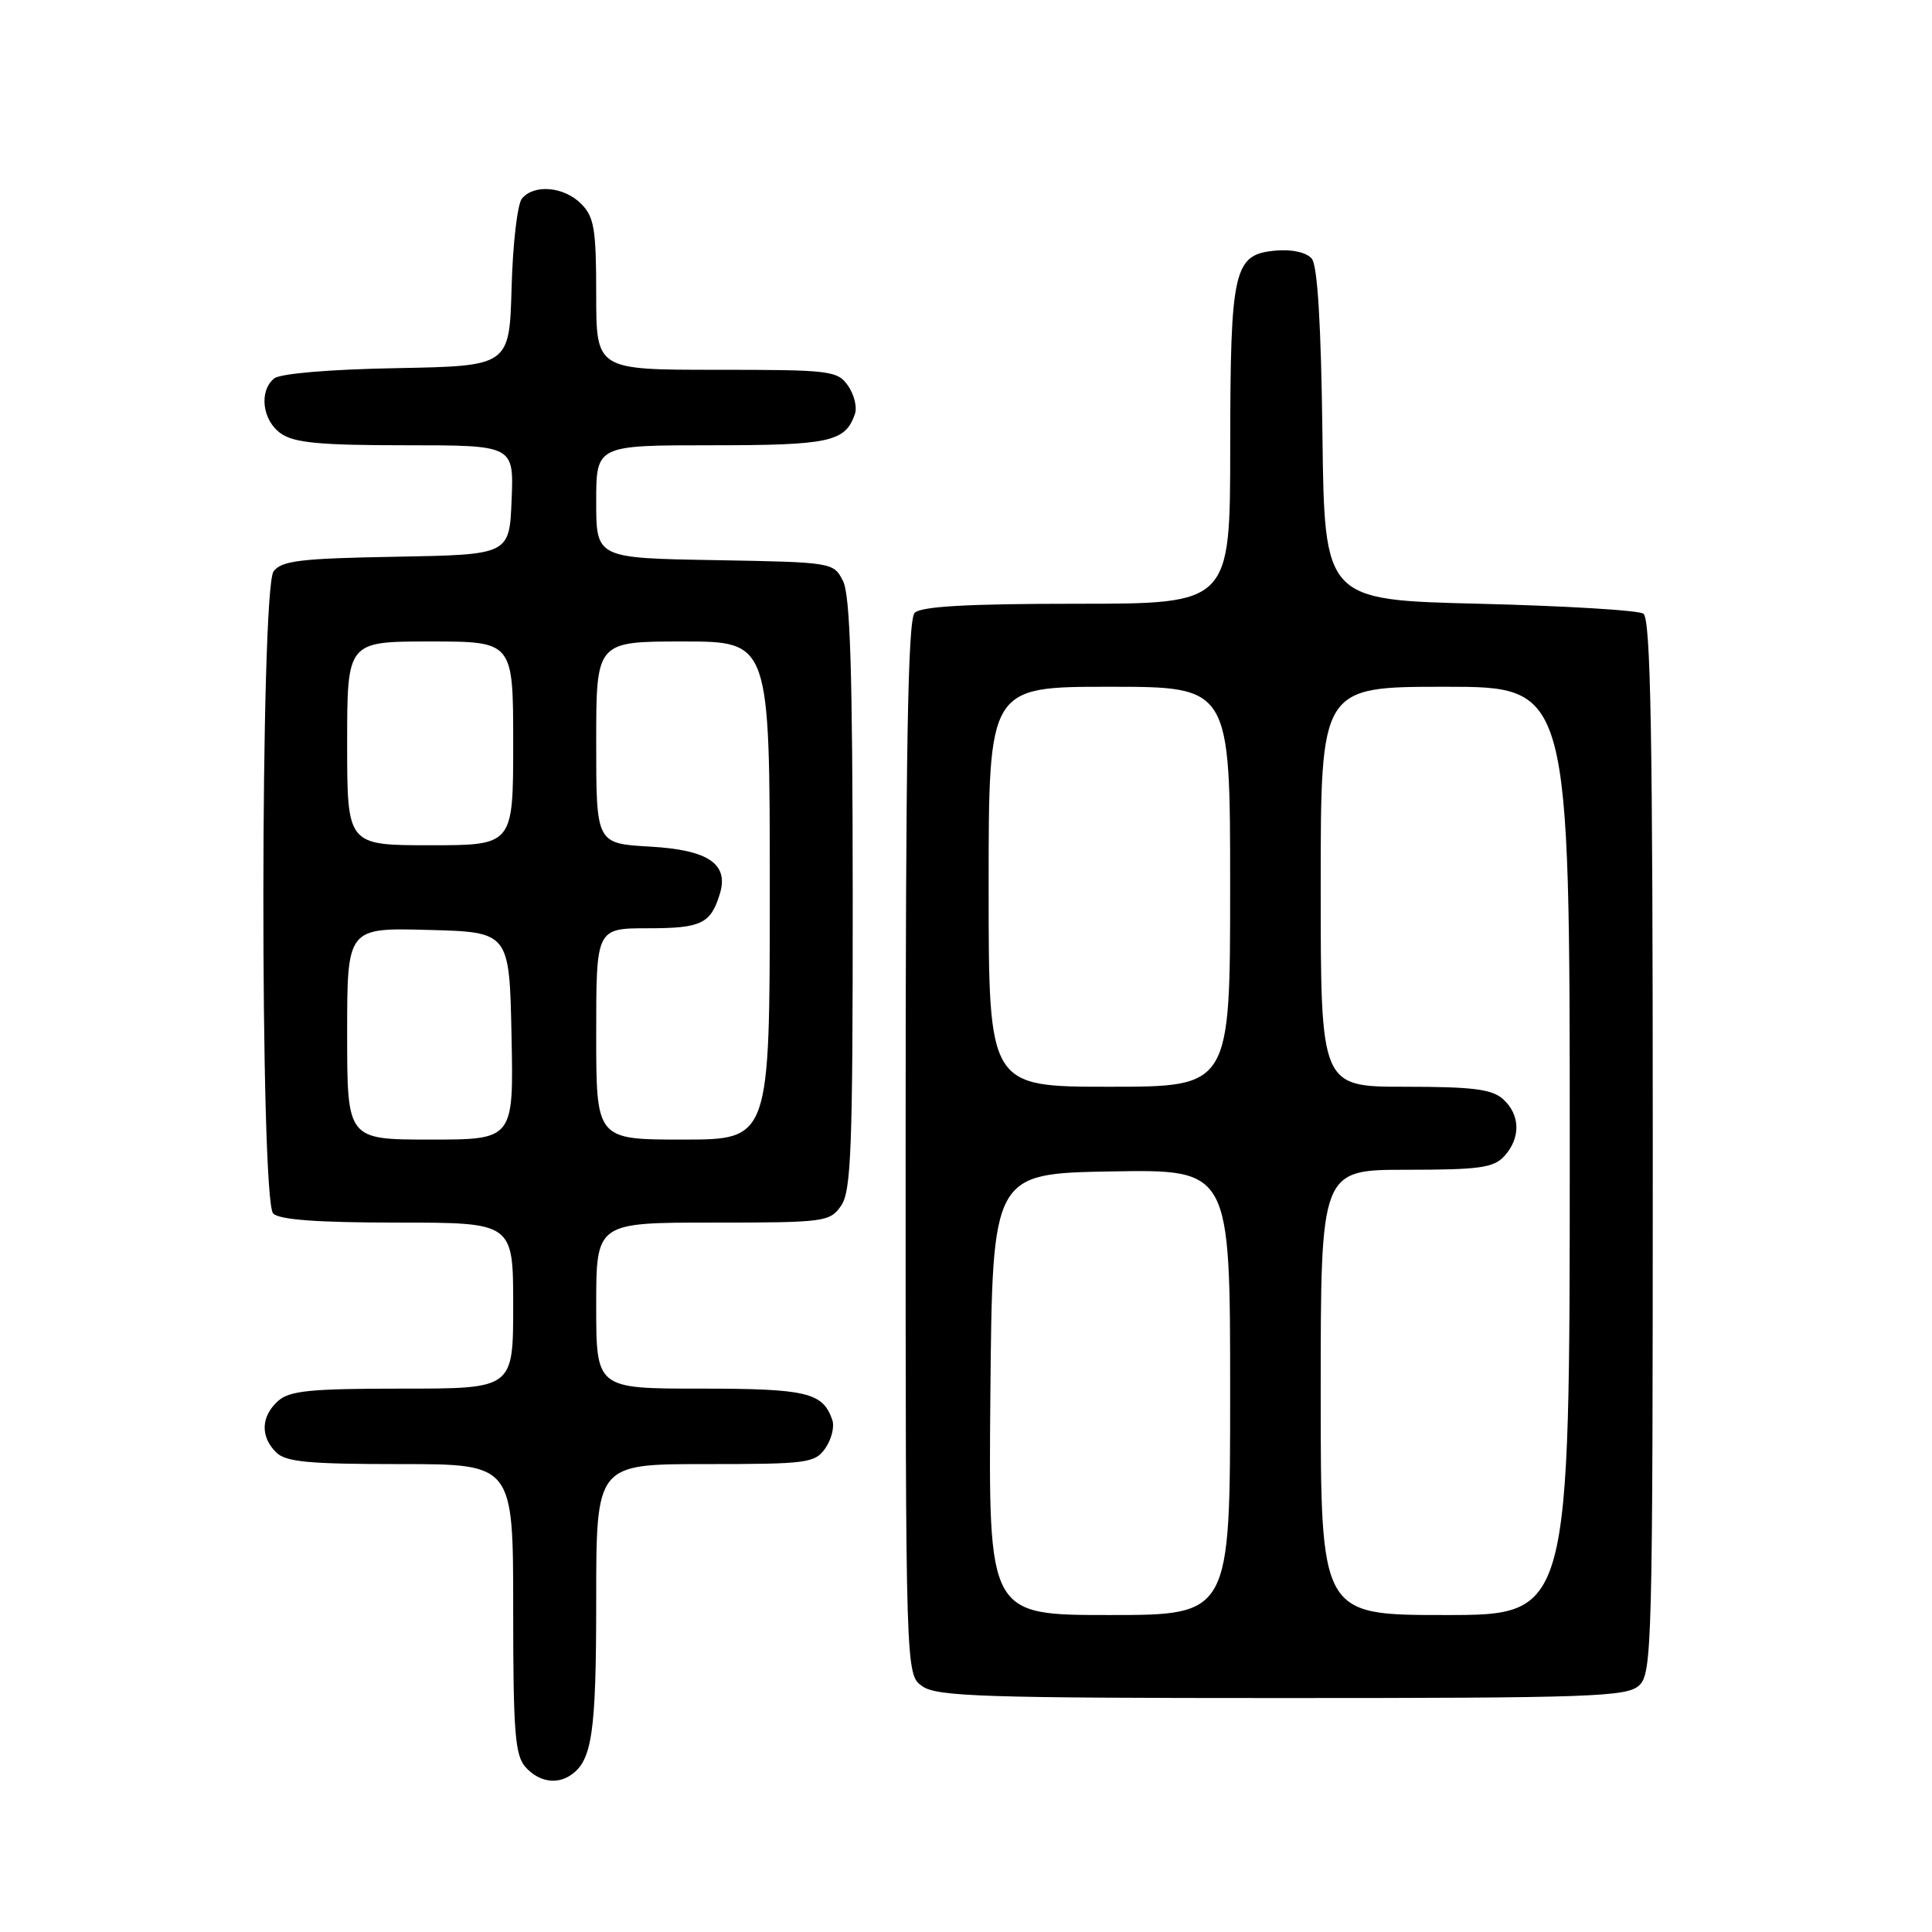 <?xml version="1.0" encoding="UTF-8" standalone="no"?>
<!DOCTYPE svg PUBLIC "-//W3C//DTD SVG 1.1//EN" "http://www.w3.org/Graphics/SVG/1.1/DTD/svg11.dtd" >
<svg xmlns="http://www.w3.org/2000/svg" xmlns:xlink="http://www.w3.org/1999/xlink" version="1.1" viewBox="0 0 256 256">
 <g >
 <path fill="currentColor"
d=" M 75.60 235.23 C 78.46 233.33 79.00 229.63 79.00 212.07 C 79.00 194.00 79.00 194.00 93.44 194.00 C 107.01 194.00 107.98 193.87 109.37 191.89 C 110.18 190.72 110.60 189.03 110.28 188.14 C 109.03 184.51 106.90 184.00 92.81 184.00 C 79.00 184.00 79.00 184.00 79.00 173.00 C 79.00 162.00 79.00 162.00 94.44 162.00 C 109.27 162.00 109.95 161.91 111.44 159.78 C 112.79 157.86 113.00 152.25 112.99 118.53 C 112.97 89.09 112.66 78.89 111.71 77.00 C 110.45 74.51 110.37 74.50 94.72 74.22 C 79.00 73.95 79.00 73.95 79.00 66.47 C 79.00 59.00 79.00 59.00 94.31 59.00 C 109.96 59.00 112.01 58.55 113.28 54.86 C 113.60 53.97 113.18 52.28 112.37 51.11 C 110.97 49.11 110.04 49.00 94.94 49.00 C 79.00 49.00 79.00 49.00 79.00 39.00 C 79.00 30.33 78.73 28.73 77.00 27.00 C 74.72 24.72 70.77 24.37 69.16 26.31 C 68.56 27.03 67.95 32.31 67.79 38.06 C 67.50 48.50 67.50 48.50 52.57 48.78 C 43.64 48.94 37.11 49.50 36.32 50.15 C 34.28 51.84 34.76 55.72 37.22 57.44 C 38.98 58.68 42.42 59.00 53.77 59.00 C 68.09 59.00 68.09 59.00 67.79 66.25 C 67.50 73.50 67.50 73.50 52.50 73.77 C 39.84 73.99 37.31 74.29 36.25 75.71 C 34.48 78.08 34.43 159.03 36.20 160.80 C 37.03 161.63 42.13 162.00 52.70 162.00 C 68.00 162.00 68.00 162.00 68.00 173.00 C 68.00 184.00 68.00 184.00 53.33 184.00 C 41.08 184.00 38.36 184.27 36.83 185.65 C 34.58 187.69 34.48 190.34 36.57 192.43 C 37.86 193.72 40.83 194.00 53.07 194.00 C 68.00 194.00 68.00 194.00 68.00 213.17 C 68.00 229.61 68.24 232.60 69.65 234.17 C 71.38 236.08 73.72 236.49 75.60 235.23 Z  M 217.17 223.35 C 218.91 221.77 219.00 218.24 219.00 151.90 C 219.00 97.17 218.73 81.94 217.75 81.31 C 217.06 80.86 207.28 80.28 196.00 80.00 C 175.50 79.50 175.50 79.50 175.23 57.58 C 175.05 42.96 174.58 35.20 173.82 34.28 C 173.13 33.45 171.24 33.02 169.11 33.20 C 163.46 33.68 163.03 35.51 163.01 59.25 C 163.00 80.00 163.00 80.00 142.70 80.00 C 128.24 80.00 122.05 80.35 121.20 81.20 C 120.29 82.11 120.00 99.23 120.00 152.14 C 120.00 221.89 120.00 221.89 122.22 223.44 C 124.15 224.80 130.38 225.00 169.89 225.00 C 210.78 225.00 215.53 224.83 217.17 223.35 Z  M 46.00 136.97 C 46.00 122.93 46.00 122.93 56.75 123.22 C 67.50 123.50 67.50 123.50 67.78 137.25 C 68.06 151.00 68.06 151.00 57.03 151.00 C 46.00 151.00 46.00 151.00 46.00 136.97 Z  M 79.00 137.00 C 79.00 123.00 79.00 123.00 85.88 123.00 C 92.93 123.00 94.17 122.40 95.38 118.45 C 96.60 114.47 93.86 112.61 86.11 112.18 C 79.00 111.77 79.00 111.77 79.00 98.39 C 79.00 85.00 79.00 85.00 90.50 85.00 C 102.00 85.00 102.00 85.00 102.00 118.00 C 102.00 151.00 102.00 151.00 90.50 151.00 C 79.00 151.00 79.00 151.00 79.00 137.00 Z  M 46.00 98.50 C 46.00 85.00 46.00 85.00 57.00 85.00 C 68.00 85.00 68.00 85.00 68.00 98.50 C 68.00 112.00 68.00 112.00 57.00 112.00 C 46.00 112.00 46.00 112.00 46.00 98.50 Z  M 131.23 184.75 C 131.50 155.50 131.50 155.50 147.25 155.22 C 163.00 154.95 163.00 154.95 163.00 184.47 C 163.00 214.00 163.00 214.00 146.98 214.00 C 130.97 214.00 130.97 214.00 131.23 184.75 Z  M 175.00 184.50 C 175.00 155.00 175.00 155.00 186.35 155.00 C 196.07 155.00 197.93 154.74 199.35 153.17 C 201.52 150.77 201.45 147.71 199.17 145.65 C 197.70 144.32 195.16 144.00 186.17 144.00 C 175.00 144.00 175.00 144.00 175.00 117.50 C 175.00 91.00 175.00 91.00 191.50 91.00 C 208.00 91.00 208.00 91.00 208.00 152.50 C 208.00 214.00 208.00 214.00 191.50 214.00 C 175.00 214.00 175.00 214.00 175.00 184.50 Z  M 131.00 117.50 C 131.00 91.00 131.00 91.00 147.00 91.00 C 163.00 91.00 163.00 91.00 163.00 117.50 C 163.00 144.00 163.00 144.00 147.00 144.00 C 131.00 144.00 131.00 144.00 131.00 117.50 Z "/>
</g>
</svg>